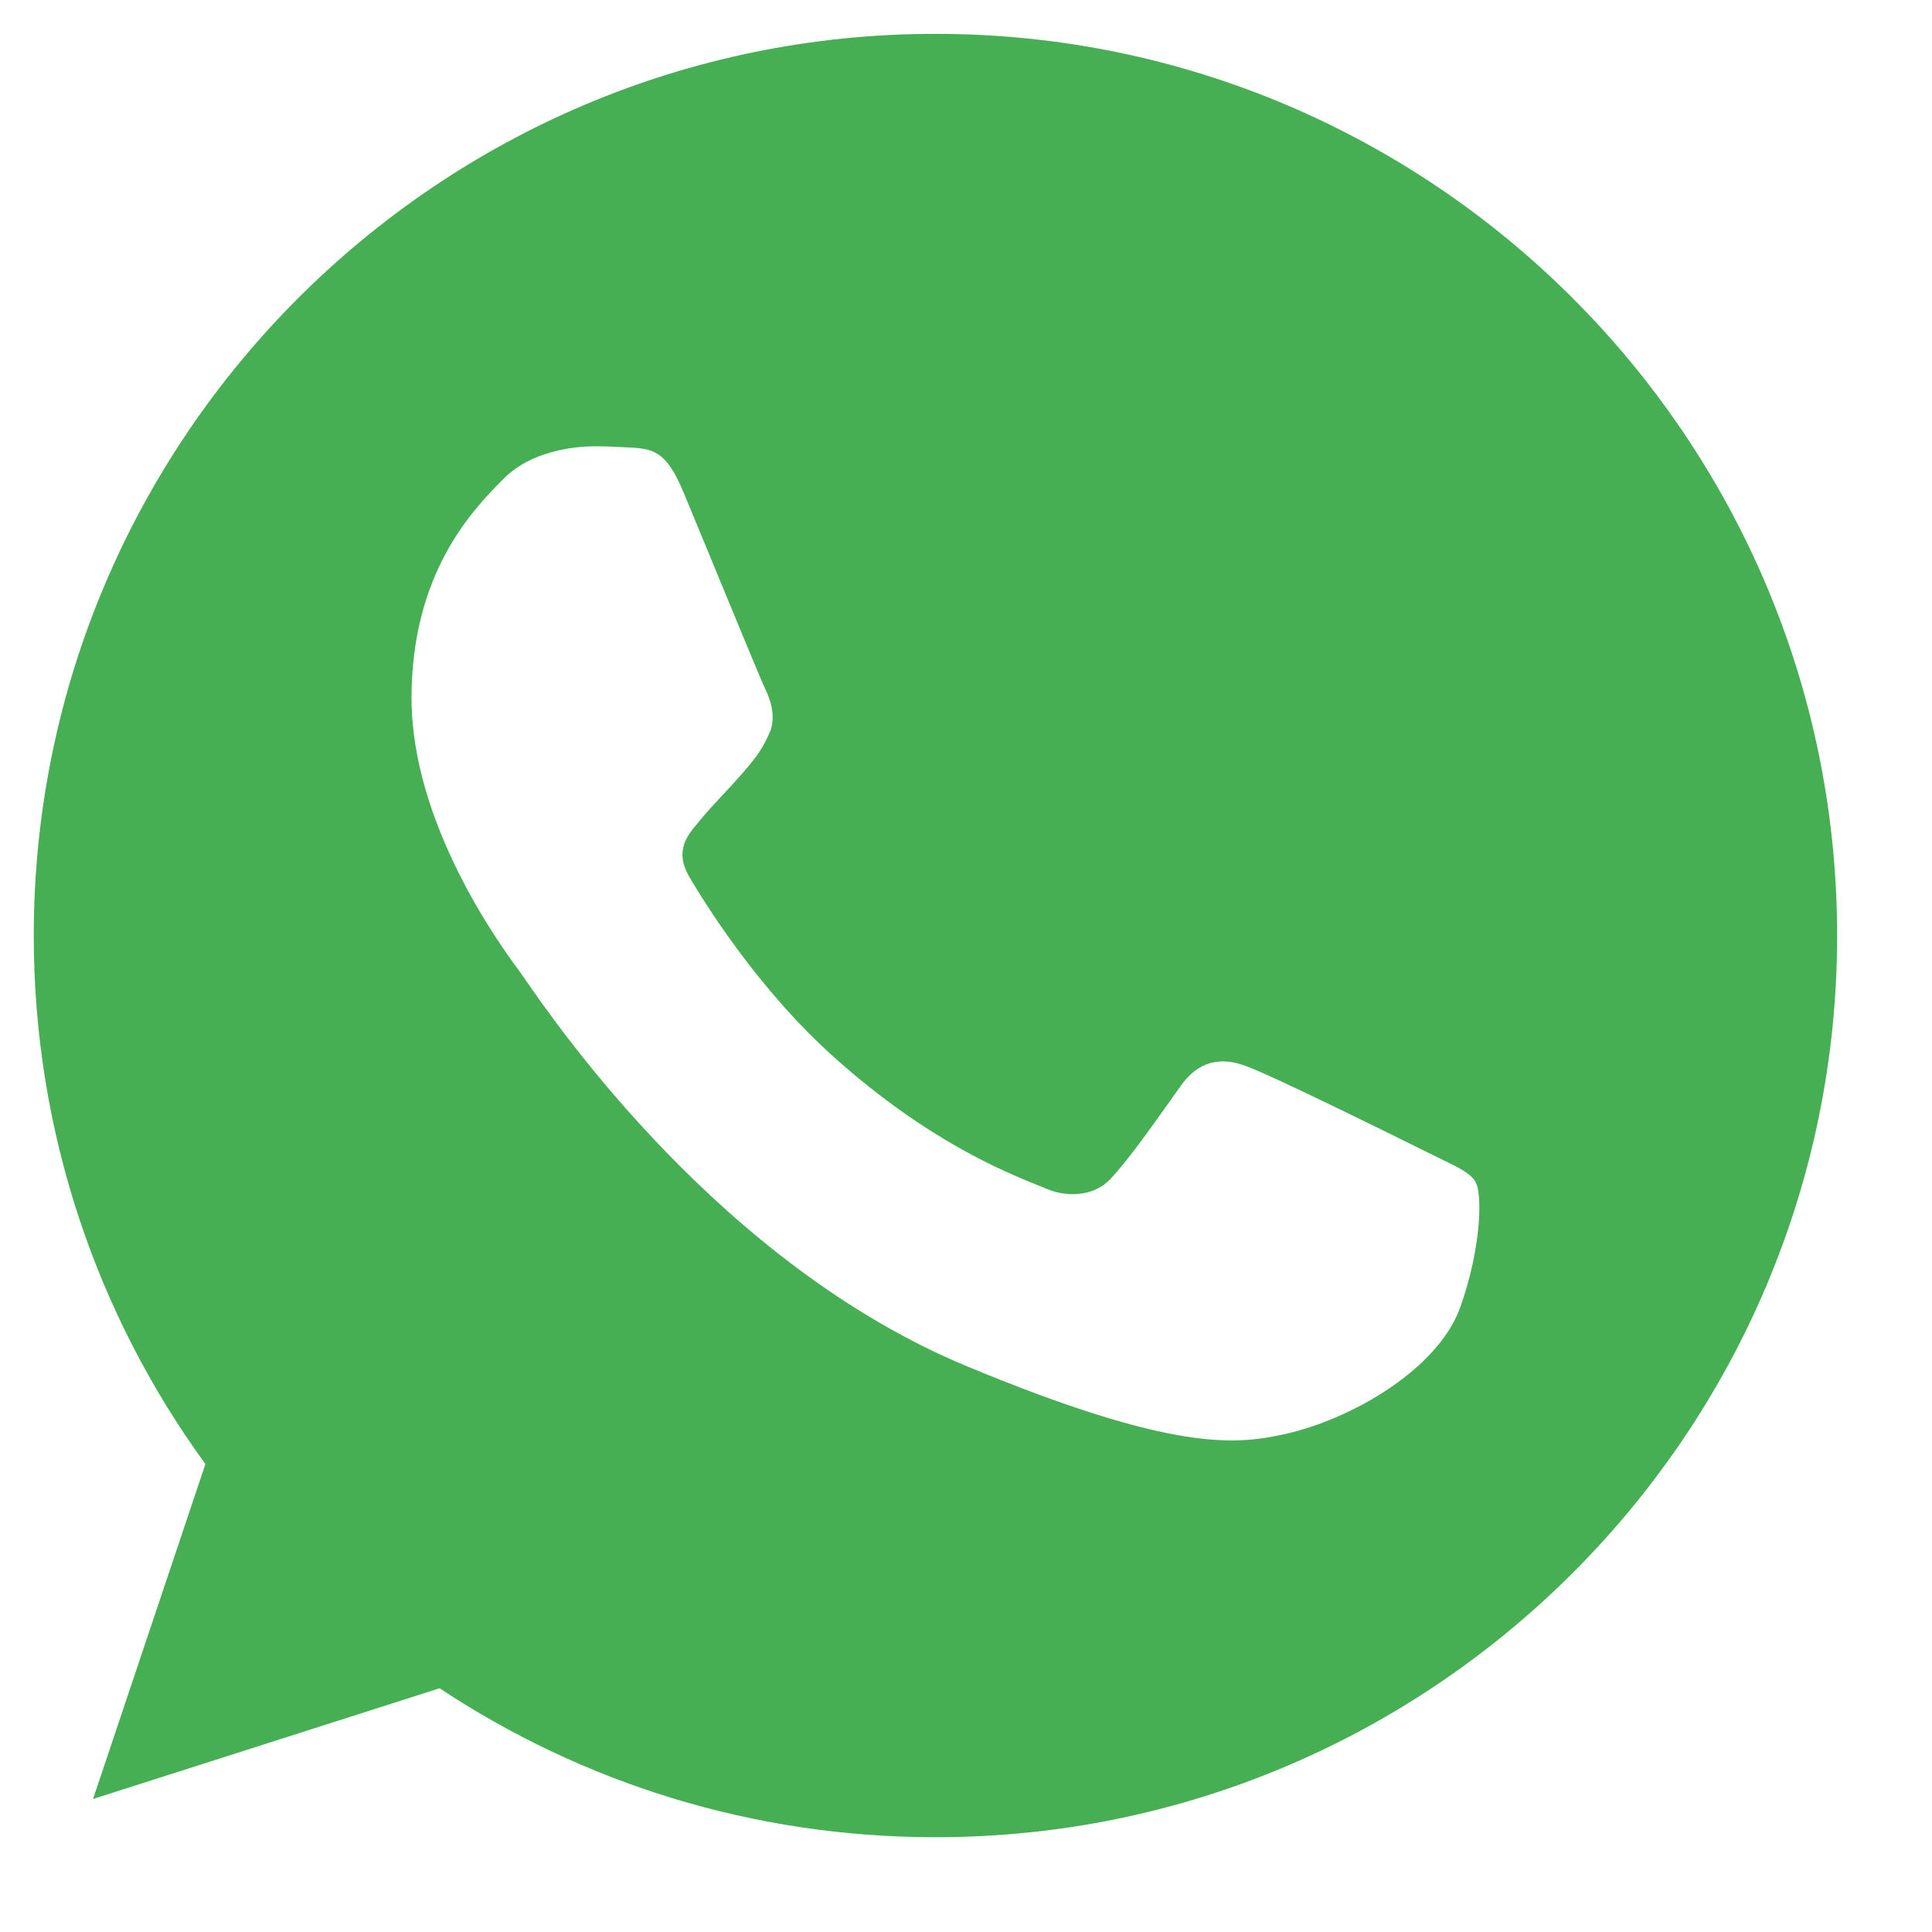 <svg width="19" height="19" viewBox="0 0 19 19" fill="none" xmlns="http://www.w3.org/2000/svg">
<path fill-rule="evenodd" clip-rule="evenodd" d="M9.197 0.333H9.202C14.091 0.333 18.067 4.312 18.067 9.201C18.067 14.09 14.091 18.068 9.202 18.068C7.398 18.068 5.726 17.532 4.323 16.603L0.915 17.692L2.02 14.398C0.957 12.938 0.332 11.14 0.332 9.201C0.332 4.31 4.308 0.333 9.197 0.333ZM12.62 14.107C13.298 13.96 14.147 13.459 14.361 12.855C14.575 12.25 14.575 11.735 14.512 11.625C14.462 11.538 14.344 11.481 14.167 11.396C14.121 11.373 14.071 11.349 14.017 11.322C13.757 11.193 12.49 10.566 12.25 10.483C12.015 10.395 11.791 10.426 11.614 10.676C11.58 10.723 11.547 10.771 11.513 10.818C11.299 11.119 11.093 11.409 10.921 11.594C10.765 11.76 10.51 11.781 10.296 11.693C10.273 11.683 10.246 11.672 10.216 11.66C9.877 11.523 9.126 11.22 8.217 10.41C7.45 9.727 6.929 8.877 6.778 8.622C6.63 8.366 6.758 8.216 6.876 8.078C6.878 8.075 6.88 8.073 6.882 8.07C6.958 7.976 7.032 7.898 7.106 7.819C7.16 7.762 7.213 7.705 7.268 7.642C7.276 7.633 7.284 7.624 7.292 7.615C7.408 7.481 7.477 7.402 7.555 7.236C7.644 7.064 7.58 6.886 7.517 6.756C7.474 6.664 7.205 6.012 6.975 5.453C6.876 5.214 6.784 4.991 6.72 4.837C6.549 4.426 6.418 4.41 6.157 4.399C6.149 4.399 6.141 4.398 6.133 4.398C6.051 4.394 5.96 4.389 5.86 4.389C5.521 4.389 5.167 4.489 4.954 4.707C4.946 4.715 4.938 4.723 4.93 4.731C4.657 5.009 4.047 5.629 4.047 6.865C4.047 8.104 4.926 9.302 5.088 9.524C5.093 9.53 5.097 9.535 5.1 9.54C5.11 9.553 5.128 9.579 5.155 9.618C5.487 10.099 7.104 12.441 9.515 13.439C11.552 14.284 12.157 14.205 12.62 14.107Z" fill="#47AF53"/>
</svg>
